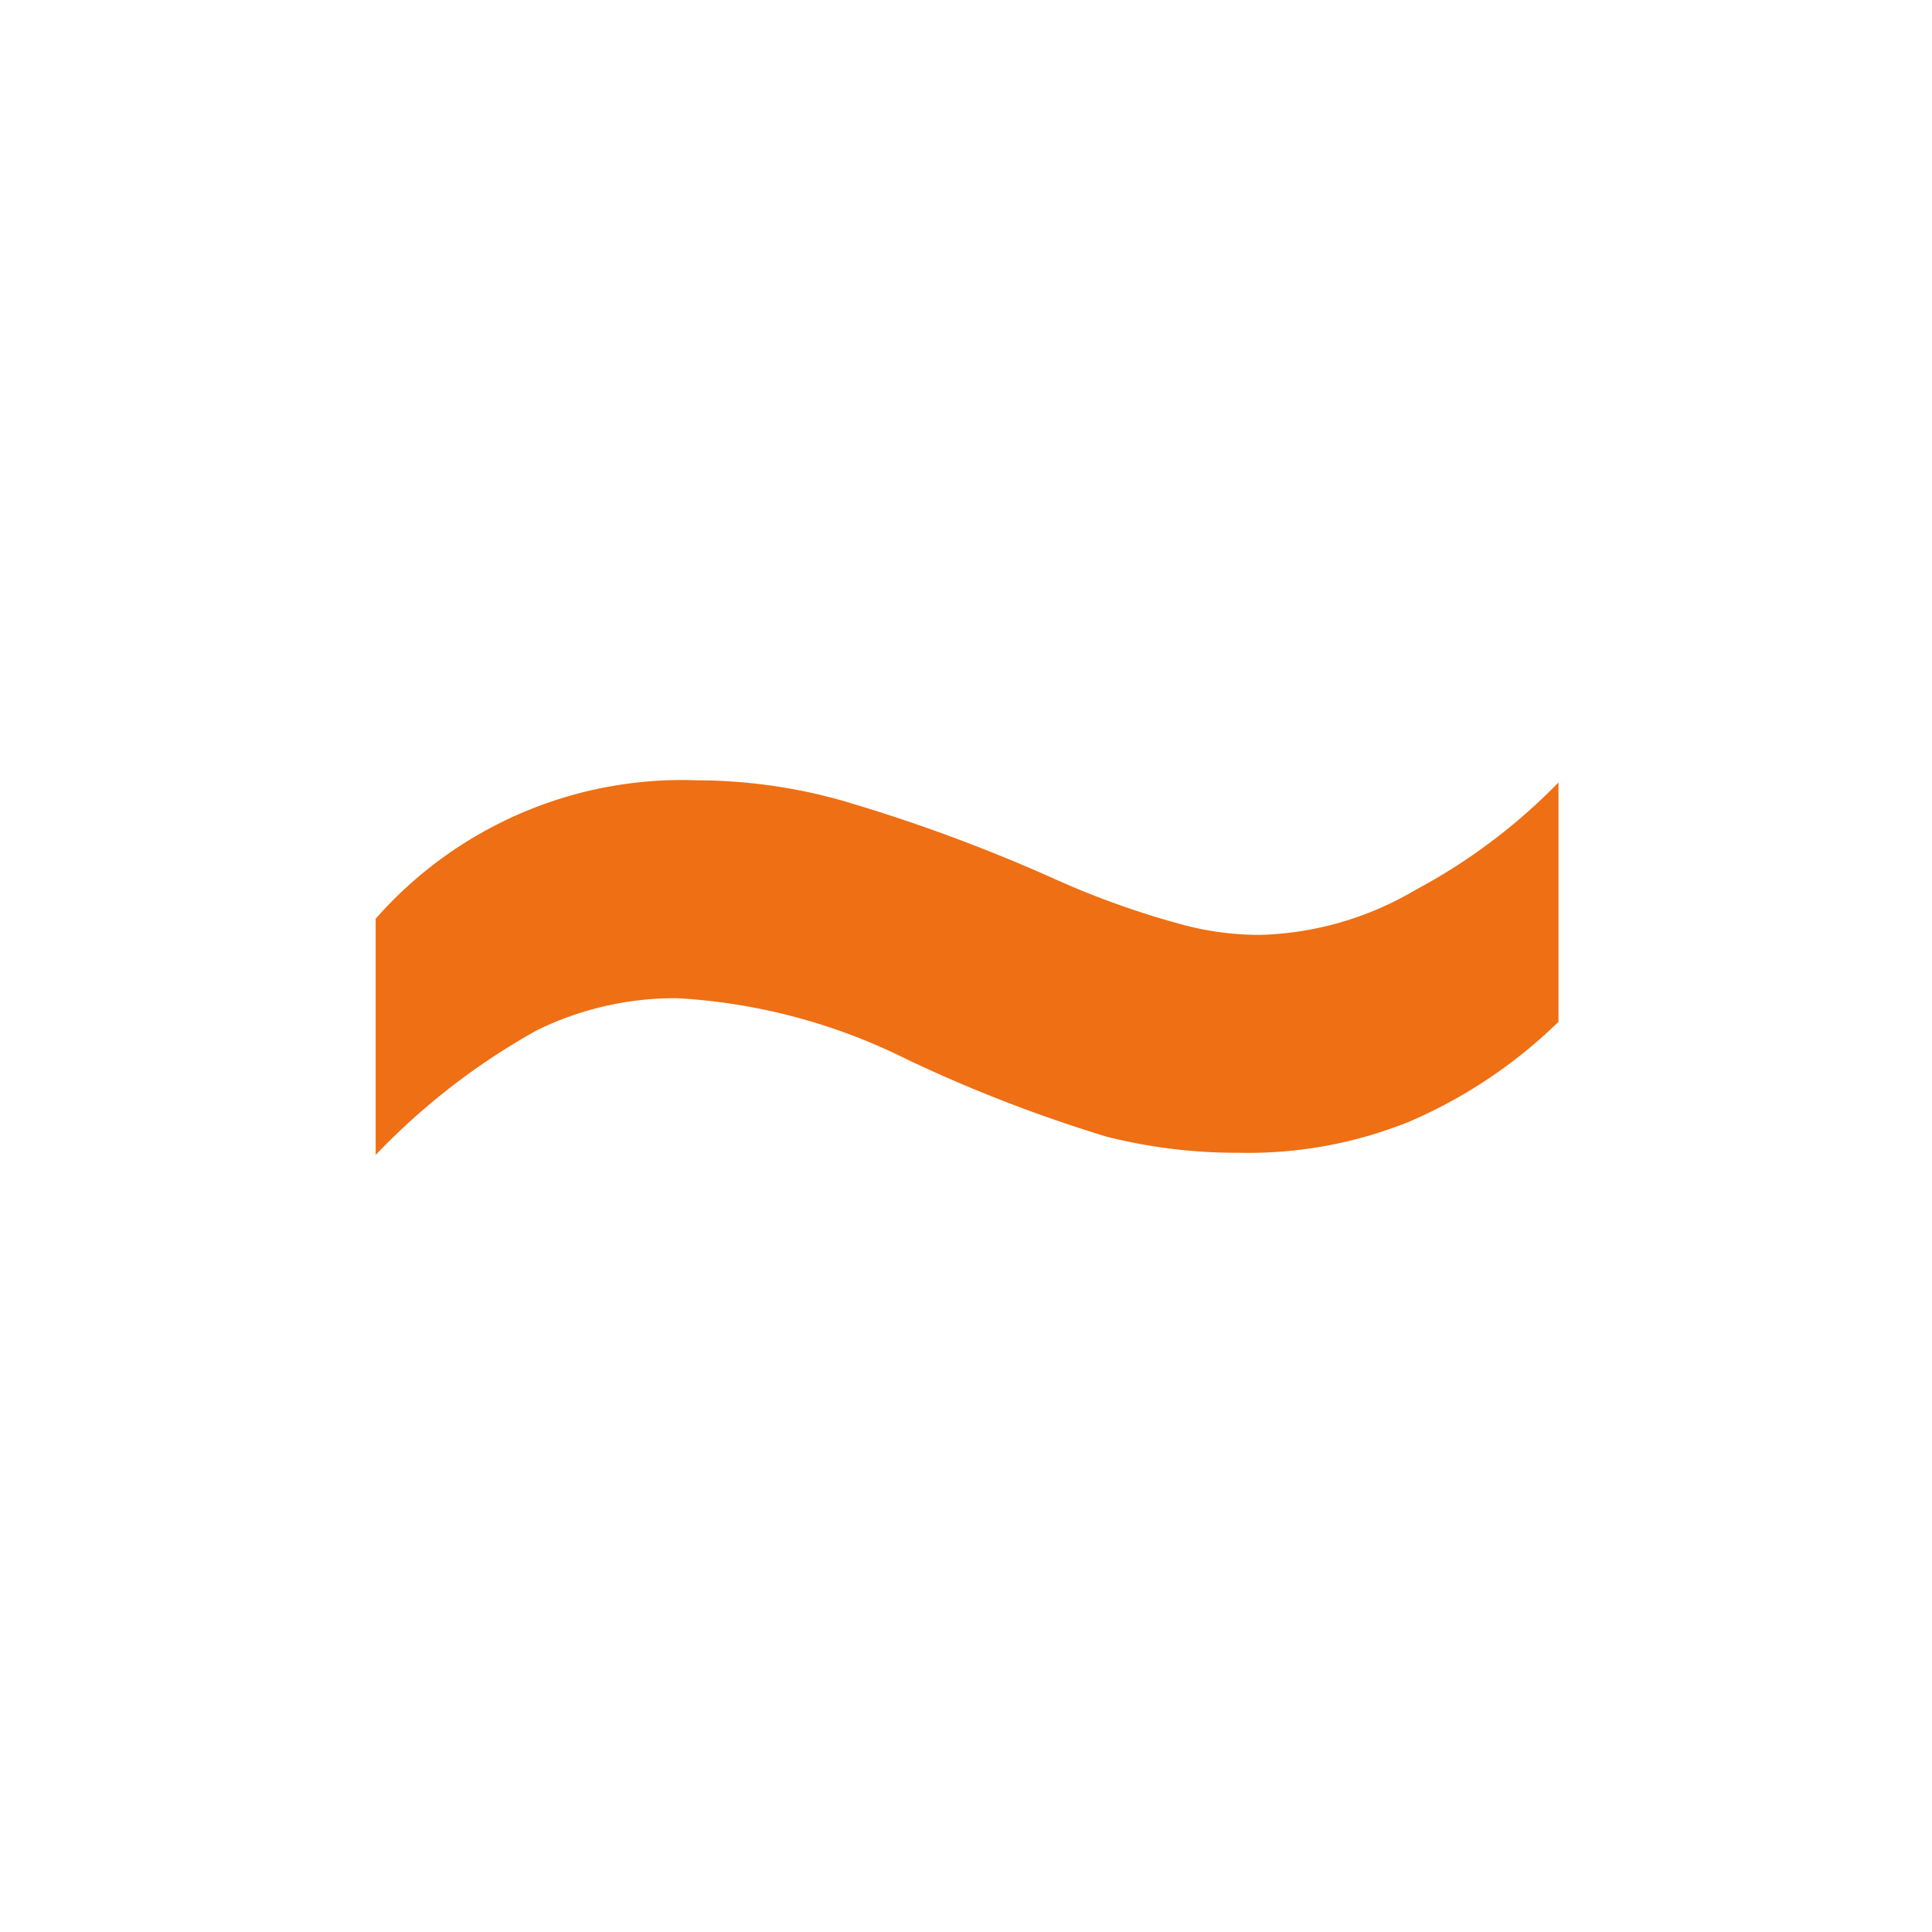 <svg xmlns="http://www.w3.org/2000/svg" width="18" height="18" viewBox="0 0 18 18">
    <path fill="#ef6f14" d="M3.5,10.76V8.56a3.8,3.8,0,0,1,3-1.29,5,5,0,0,1,1.35.19,15.51,15.51,0,0,1,2,.74A7.87,7.87,0,0,0,11,8.61a2.76,2.76,0,0,0,.75.1,3,3,0,0,0,1.44-.42,5.41,5.41,0,0,0,1.33-1V9.52a4.57,4.57,0,0,1-1.39.93,4,4,0,0,1-1.59.29,4.93,4.93,0,0,1-1.23-.15,13.41,13.41,0,0,1-1.86-.72A5.47,5.47,0,0,0,6.31,9.3,2.92,2.92,0,0,0,5,9.6,6.33,6.33,0,0,0,3.5,10.76Z"/>
</svg>
